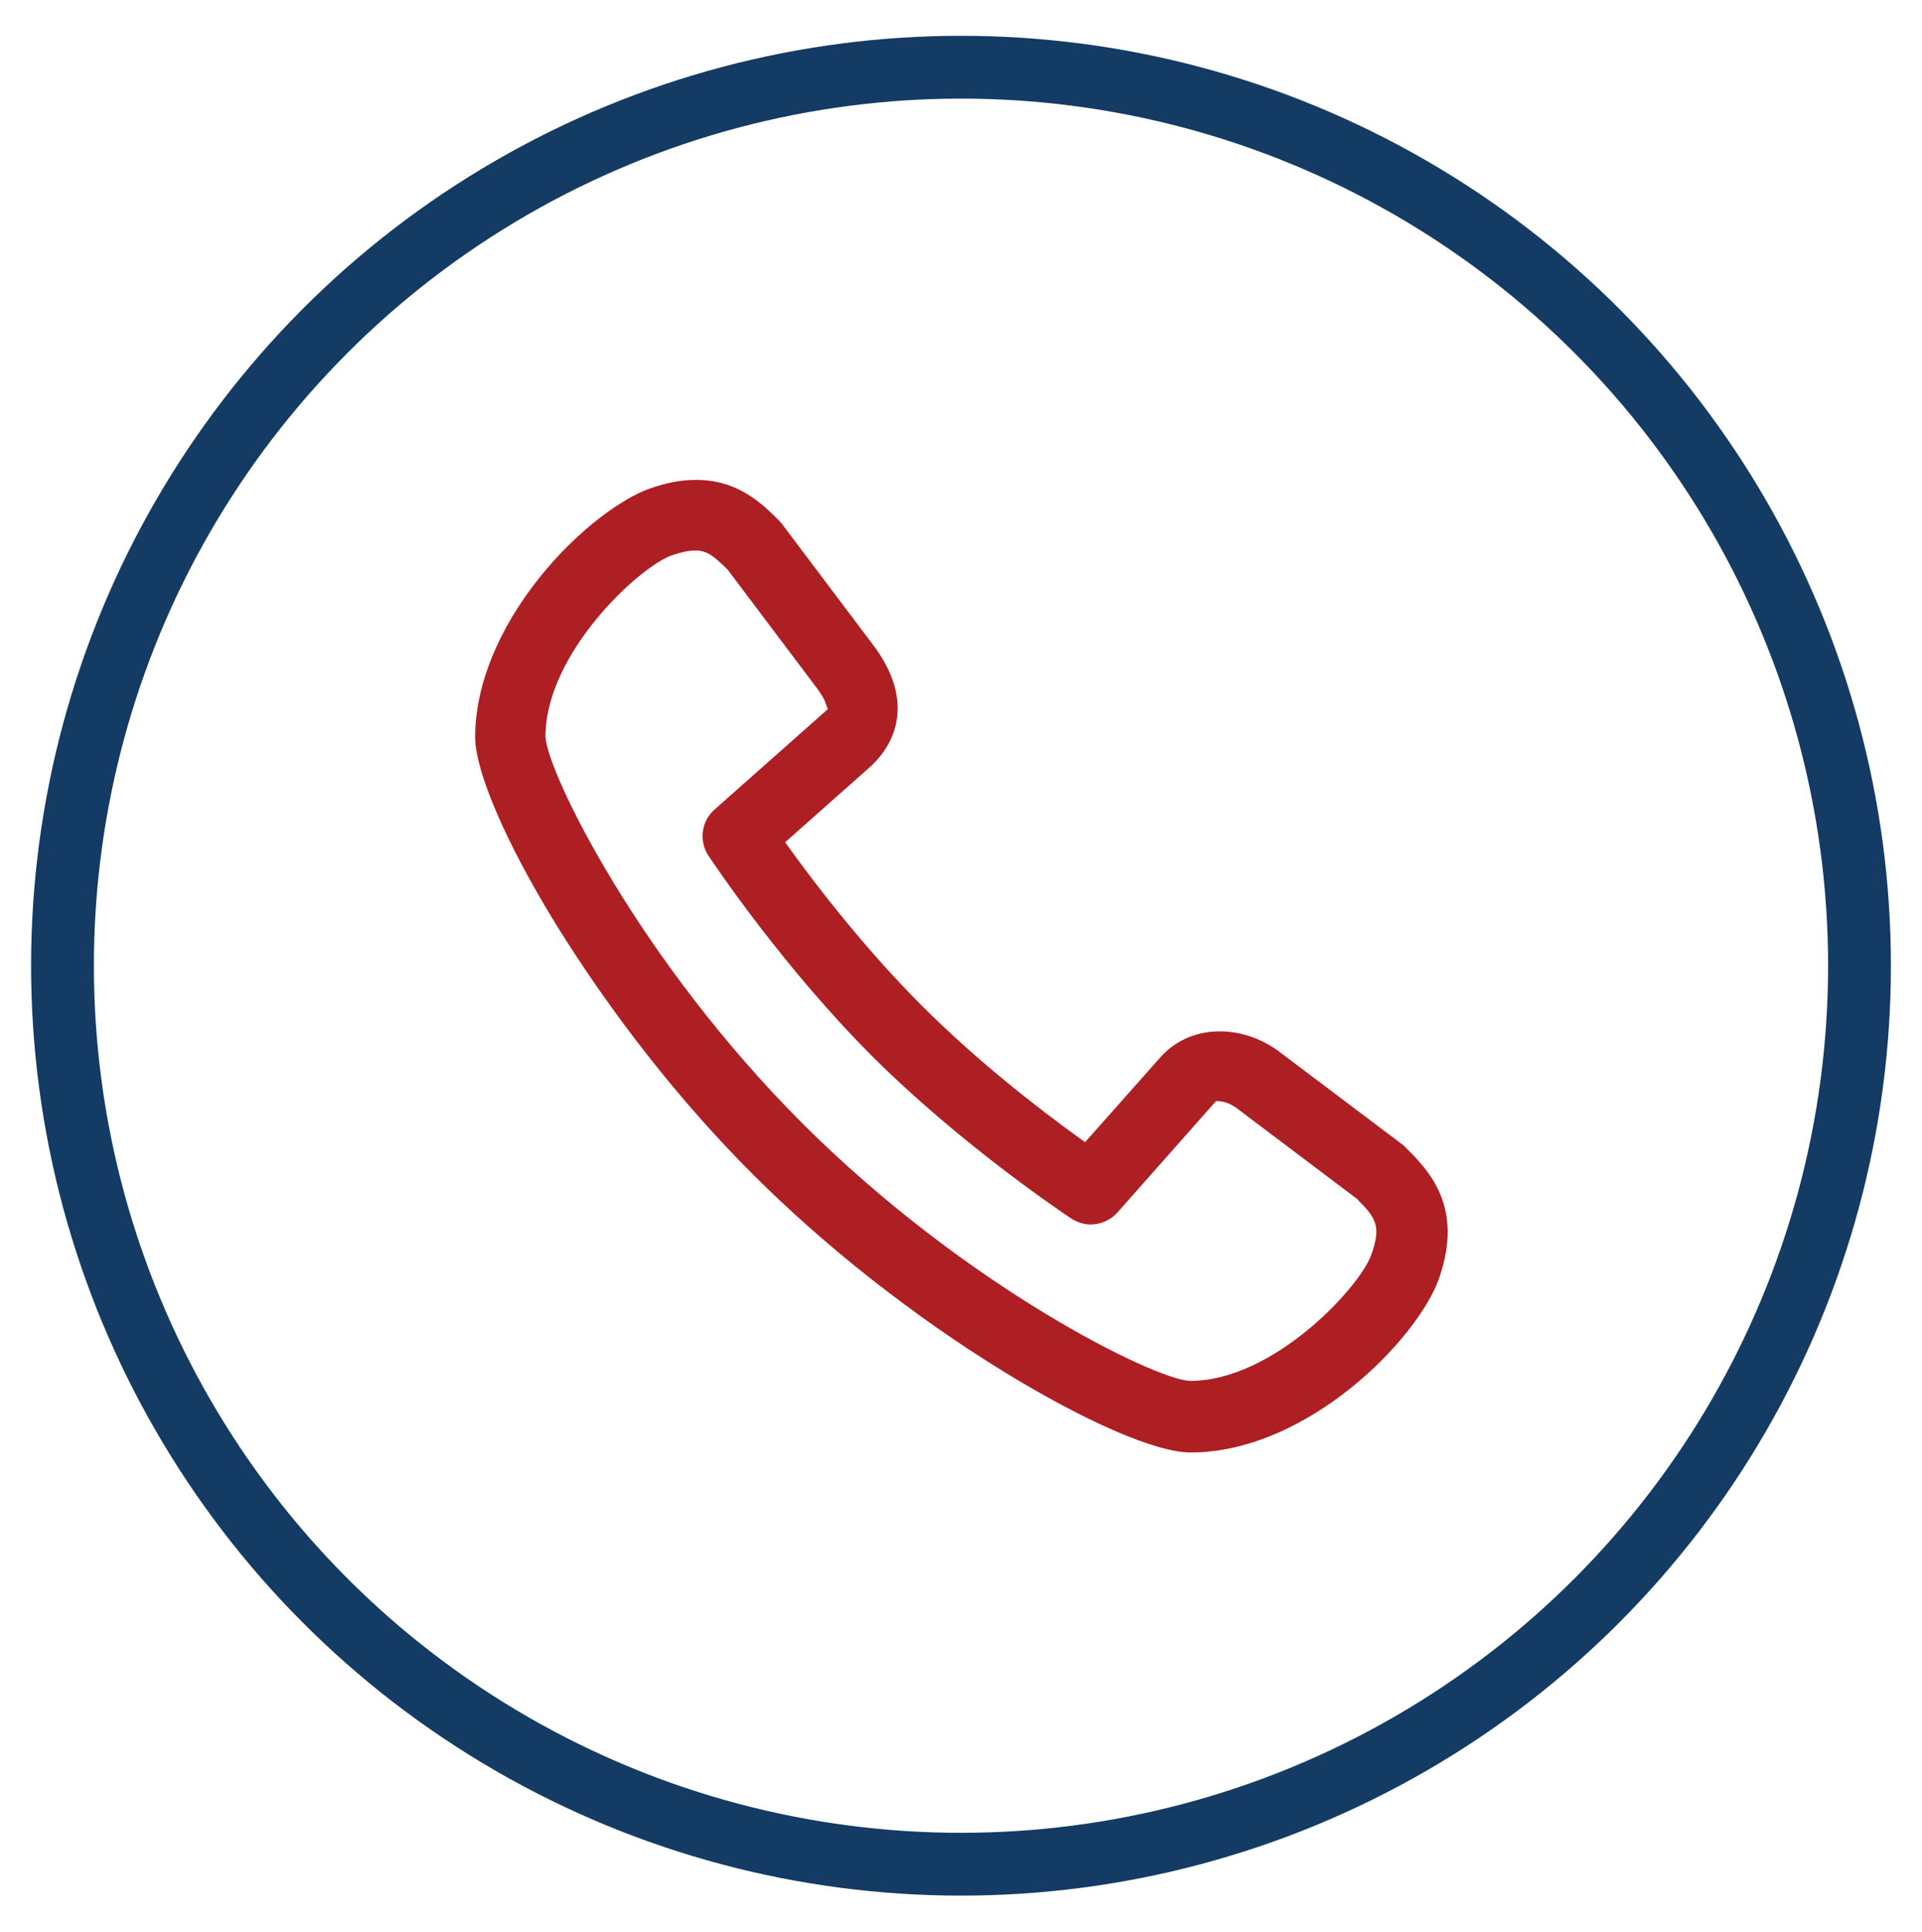 <?xml version="1.0" encoding="utf-8"?>
<!-- Generator: Adobe Illustrator 18.0.0, SVG Export Plug-In . SVG Version: 6.00 Build 0)  -->
<!DOCTYPE svg PUBLIC "-//W3C//DTD SVG 1.1//EN" "http://www.w3.org/Graphics/SVG/1.1/DTD/svg11.dtd">
<svg version="1.1" id="Layer_1" xmlns="http://www.w3.org/2000/svg" xmlns:xlink="http://www.w3.org/1999/xlink" x="0px" y="0px"
	 viewBox="0 91.8 612 615.1" enable-background="new 0 91.8 612 615.1" xml:space="preserve">
<circle fill="none" stroke="#143B63" stroke-width="20" stroke-miterlimit="10" cx="306" cy="399.3" r="286.1"/>
<path fill="#AE1F23" d="M-652.4,444.2l72.3-52.5c19.8-14.4,20.9-26.7,18.3-34.5c-2.5-7.8-10.7-17.2-35.1-17.2h-89.4l-12.4-38.3
	c0-0.2-0.1-0.3-0.1-0.5l-15-46.3c-7.5-23.2-19-28.1-27.2-28.1c-8.2,0-19.6,4.9-27.2,28.1l-15,46.3c0,0.1-0.1,0.2-0.1,0.3l-12.5,38.5
	h-89.4c-24.4,0-32.6,9.3-35.1,17.2c-2.5,7.8-1.4,20.2,18.3,34.5l72.3,52.5l-27.6,85c-4.9,15-4.5,26.6,1.1,34.3
	c3.9,5.3,9.9,8.3,16.8,8.3c7.7,0,16.2-3.5,26.1-10.6l72.3-52.5l72.3,52.5c9.8,7.2,18.4,10.6,26.1,10.6c7,0,13-2.9,16.8-8.3
	c5.6-7.7,6-19.3,1.1-34.3L-652.4,444.2z M-654.2,541.1l-79.6-57.8c-1.3-1-2.8-1.7-4.4-2c-3.5-0.9-7.3-0.1-10.2,2l-79.6,57.8
	c-3.3,2.4-5.9,3.9-7.9,4.7c0.2-2.1,0.8-5,2.1-8.9l15-46.3c0-0.1,0.1-0.3,0.1-0.4l15.2-46.9c0.7-2,0.8-4.2,0.4-6.2
	c-0.6-3.1-2.3-5.8-4.9-7.7l-79.6-57.8c-3.3-2.4-5.5-4.4-6.9-6c2.1-0.4,5.1-0.8,9.1-0.8h98.4c2.7,0,5.4-0.9,7.5-2.5
	c2-1.5,3.5-3.6,4.3-6.1l15.3-47.2v0c0-0.1,0.1-0.2,0.1-0.2l15-46.1c1.3-3.9,2.5-6.6,3.6-8.5c1,1.8,2.3,4.6,3.6,8.5l14.9,46
	c0,0.2,0.1,0.3,0.1,0.5l15.3,47.1c1,3.2,3.3,5.8,6.3,7.3c0.3,0.1,0.5,0.3,0.8,0.4c1.5,0.6,3.1,1,4.8,1h98.3c4.1,0,7.1,0.4,9.1,0.8
	c-1.4,1.6-3.6,3.6-6.9,6l-79.6,57.8c-4.3,3.2-6.2,8.8-4.5,13.9l30.4,93.6c1.3,3.9,1.9,6.9,2.1,8.9
	C-648.3,544.9-650.9,543.5-654.2,541.1z"/>
<g>
	<path fill="#AE1F23" d="M446.5,456.2l-38.2-28.8c-5.9-4.7-13-7.2-19.9-7.2c-7,0-13.4,2.6-18,7.3c-0.1,0.1-0.3,0.3-0.5,0.5
		l-24.4,27.5l-2.2-1.6c-13-9.4-32.3-24.4-49.8-41.9c-18.4-18.4-34.2-39.1-41.9-49.8l-1.6-2.2l27.5-24.4c0.2-0.2,0.3-0.3,0.5-0.5
		c10.4-10.4,10.4-24.1,0.2-37.7l-29-38.5c-0.3-0.4-0.6-0.8-1-1.2c-5.5-5.5-13.1-13.1-26.6-13.1c-4.6,0-9.5,0.9-14.8,2.8
		c-8.5,3-22.7,12.9-35,28.3c-13.2,16.5-20.5,34.5-20.5,50.8c0,10.9,9.8,33.7,25.6,59.4c17.7,28.7,40,57.1,62.9,79.9
		c22.9,22.9,51.2,45.2,79.9,62.8c25.7,15.8,48.4,25.7,59.4,25.7h0c37,0,72.2-35.9,79.1-55.4c8.1-23-3.5-34.6-10.4-41.5
		C447.3,456.8,446.9,456.5,446.5,456.2z M436.7,491.2c-3.6,10.4-31.2,40.3-57.7,40.3h-0.1l-0.1,0c-11.1-0.5-70.8-29.6-123.2-81.9
		c-52.4-52.4-81.4-112-81.9-123.2l0-0.1c0-26.5,29.9-54.1,40.3-57.7c2.9-1,5.4-1.5,7.4-1.5c3.7,0,5.8,1.7,10,5.8l0.3,0.3l28.4,37.7
		c1.7,2.3,2.5,3.8,2.8,4.8l0.7,1.9l-36.1,32c-4.2,3.7-5,10-1.9,14.7c2.4,3.6,23.9,35.5,51.9,63.6c27.7,27.7,60,49.5,63.6,51.9
		c1.9,1.2,4,1.9,6.2,1.9c3.2,0,6.3-1.4,8.5-3.8l31.4-35.5l1.5,0.1c1,0.1,3,0.5,5.8,2.7l37.8,28.5l0.1,0.2
		C438.2,479.7,439.8,482.3,436.7,491.2z"/>
</g>
</svg>
